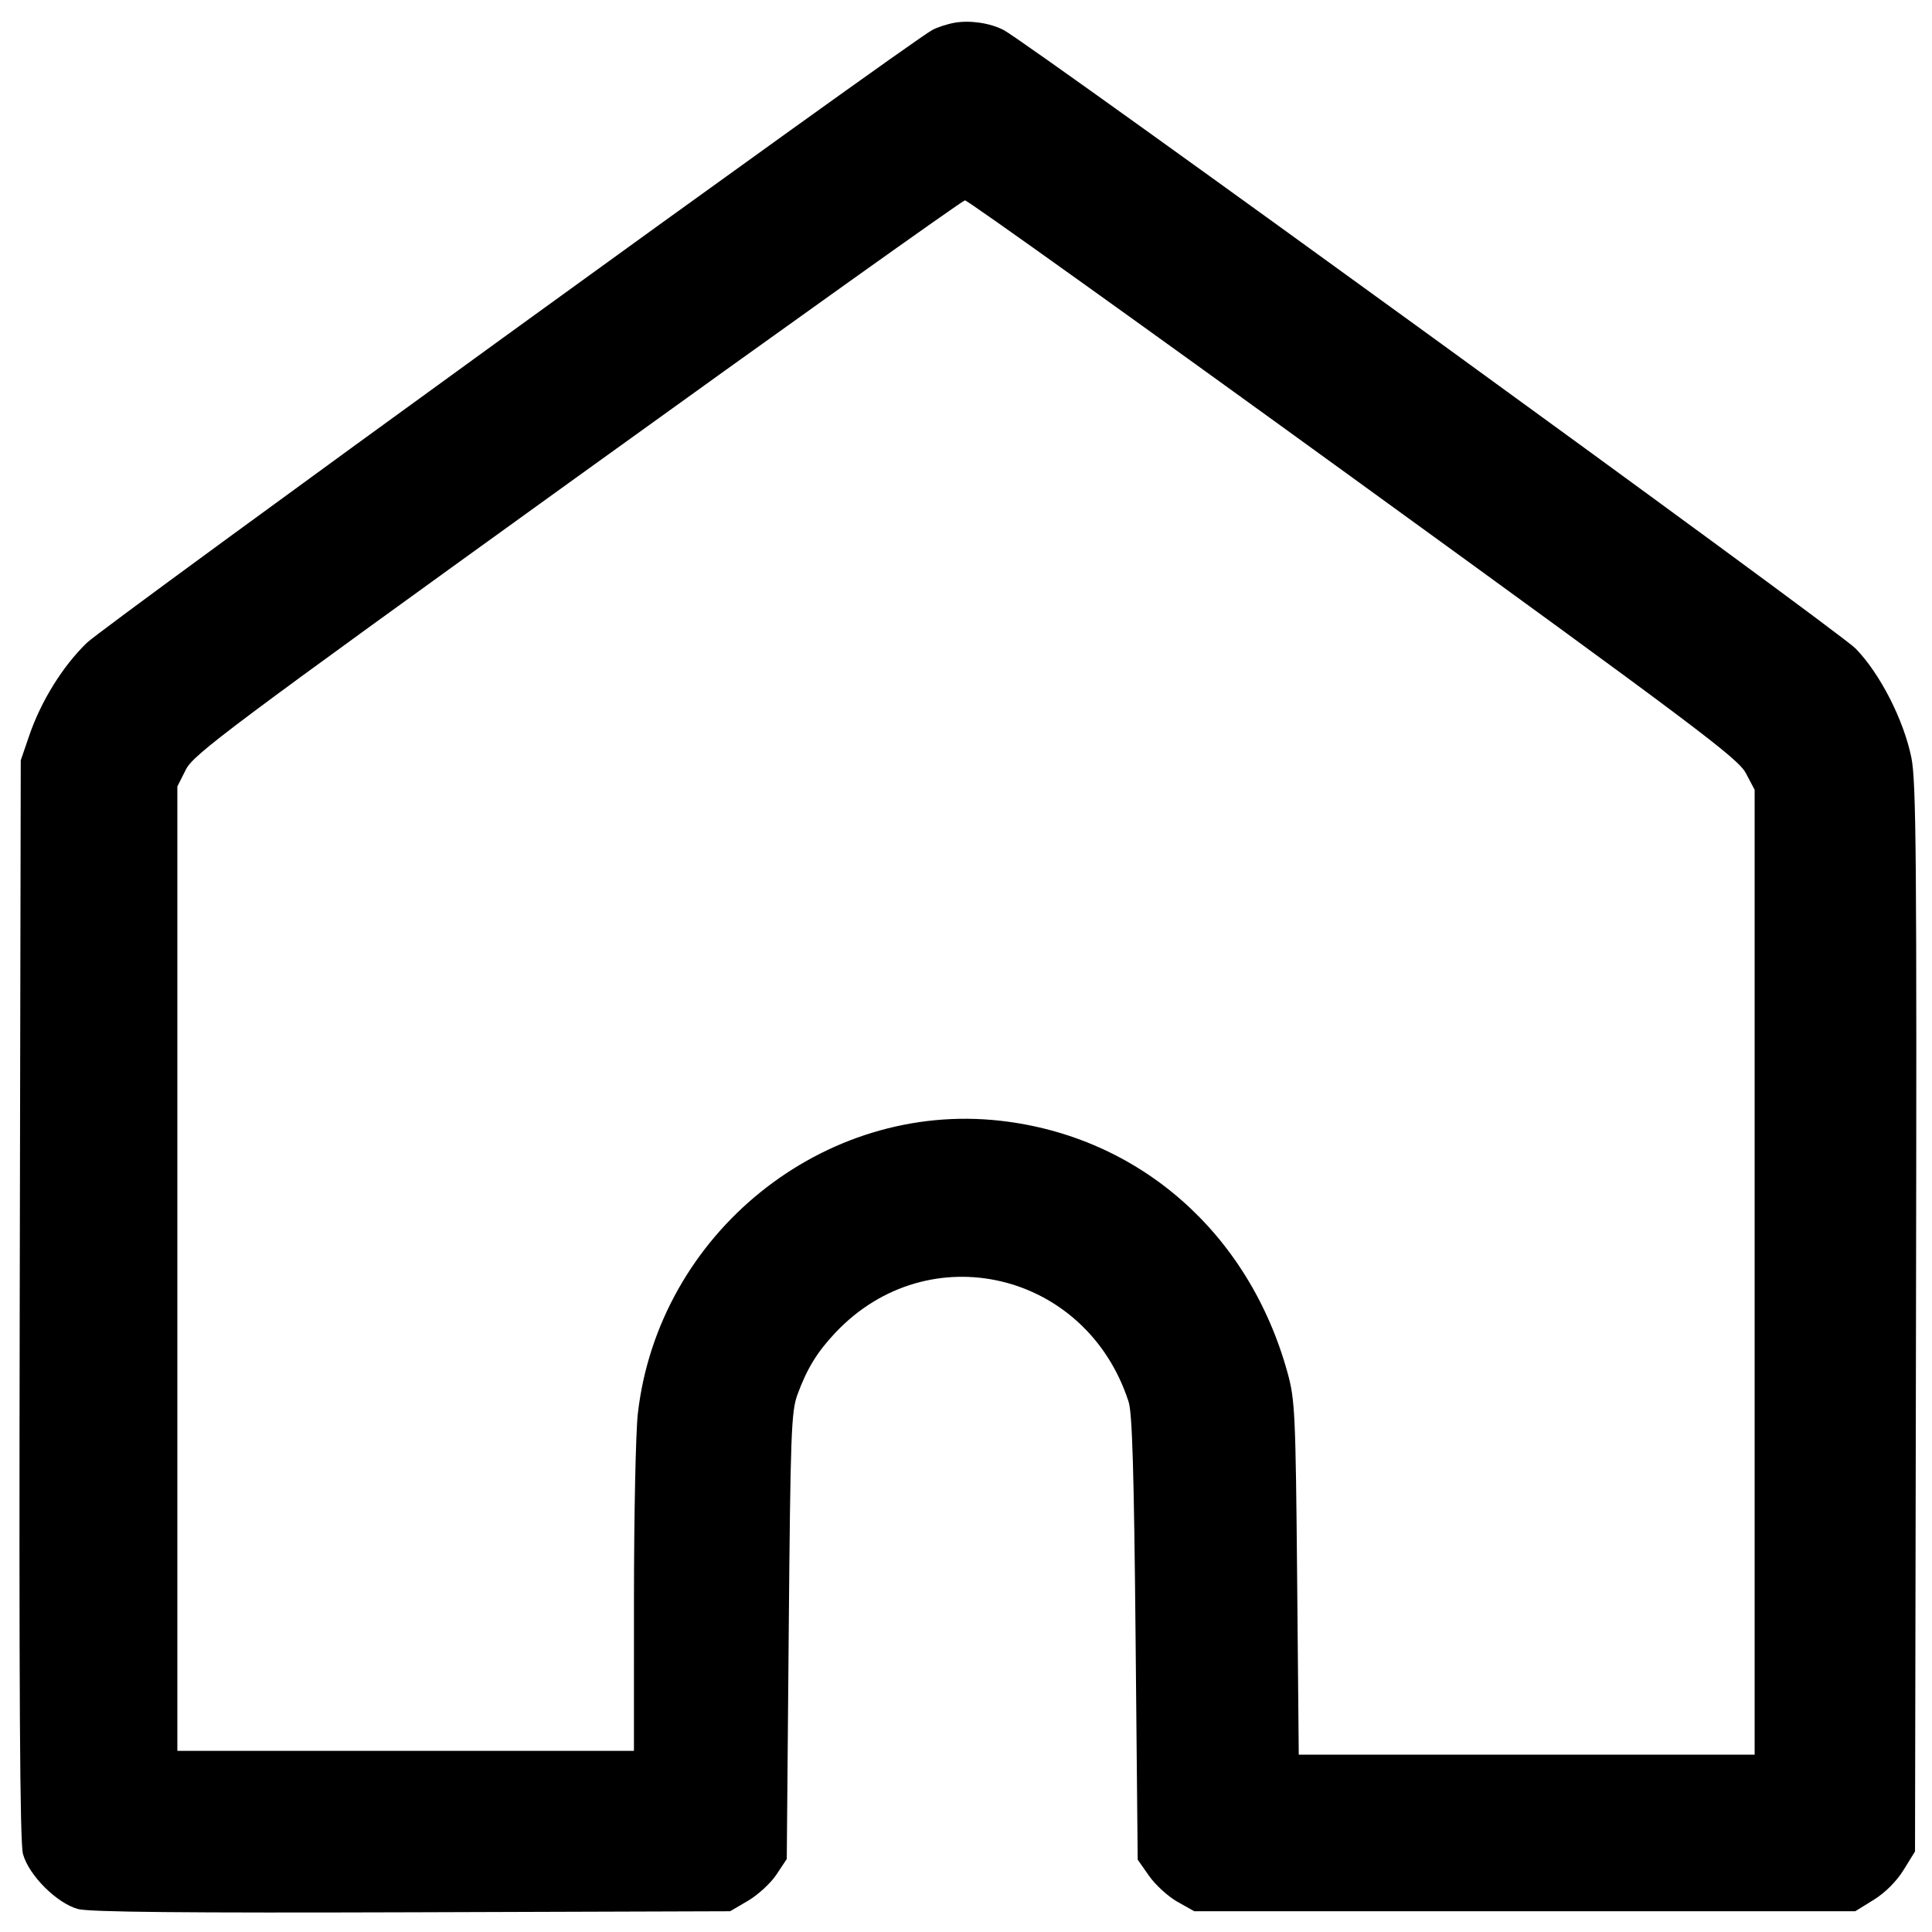 <svg xmlns="http://www.w3.org/2000/svg" viewBox="0 0 512 512"><path fill-rule="evenodd" d="M253 6.021c-1.925.335-4.6 1.204-5.944 1.933C240.623 11.439 27.799 165.71 23 170.367c-6.411 6.22-12.136 15.451-15.276 24.633L5.5 201.5l-.273 142.807c-.198 103.681.036 143.956.855 146.999 1.515 5.627 8.983 13.096 14.609 14.611 2.989.805 28.292 1.049 88.498.855l84.311-.272 4.772-2.805c2.625-1.543 6-4.659 7.5-6.925l2.728-4.12.512-59.075c.469-54.113.666-59.495 2.351-64.075 2.517-6.84 5.208-11.219 10.041-16.34 24.643-26.11 66.537-16.22 77.693 18.34.966 2.994 1.431 18.76 1.847 62.666l.556 58.665 3.044 4.335c1.675 2.383 5.05 5.459 7.5 6.834l4.456 2.5H491.657l4.895-3.026c3.034-1.876 6.046-4.888 7.922-7.922l3.026-4.895.26-141.343c.225-122.078.057-142.33-1.231-148.579-2.064-10.013-8.282-22.18-14.742-28.843C487.177 167.136 273.141 11.747 266 7.972c-3.514-1.858-8.89-2.665-13-1.951M153 126.345c-92.747 66.848-101.694 73.542-103.75 77.618L47 208.424V464h121l.008-40.25c.005-22.137.468-44.259 1.029-49.159 5.458-47.64 49.14-82.895 96.117-77.574 36.773 4.166 65.907 29.781 76.095 66.904 1.935 7.051 2.11 10.839 2.507 54.329l.427 46.75H465V209.315l-2.324-4.408c-2.079-3.943-13.037-12.176-104.03-78.157-55.938-40.562-102.255-73.708-102.926-73.656-.671.052-46.895 33.015-102.72 73.251"/></svg>